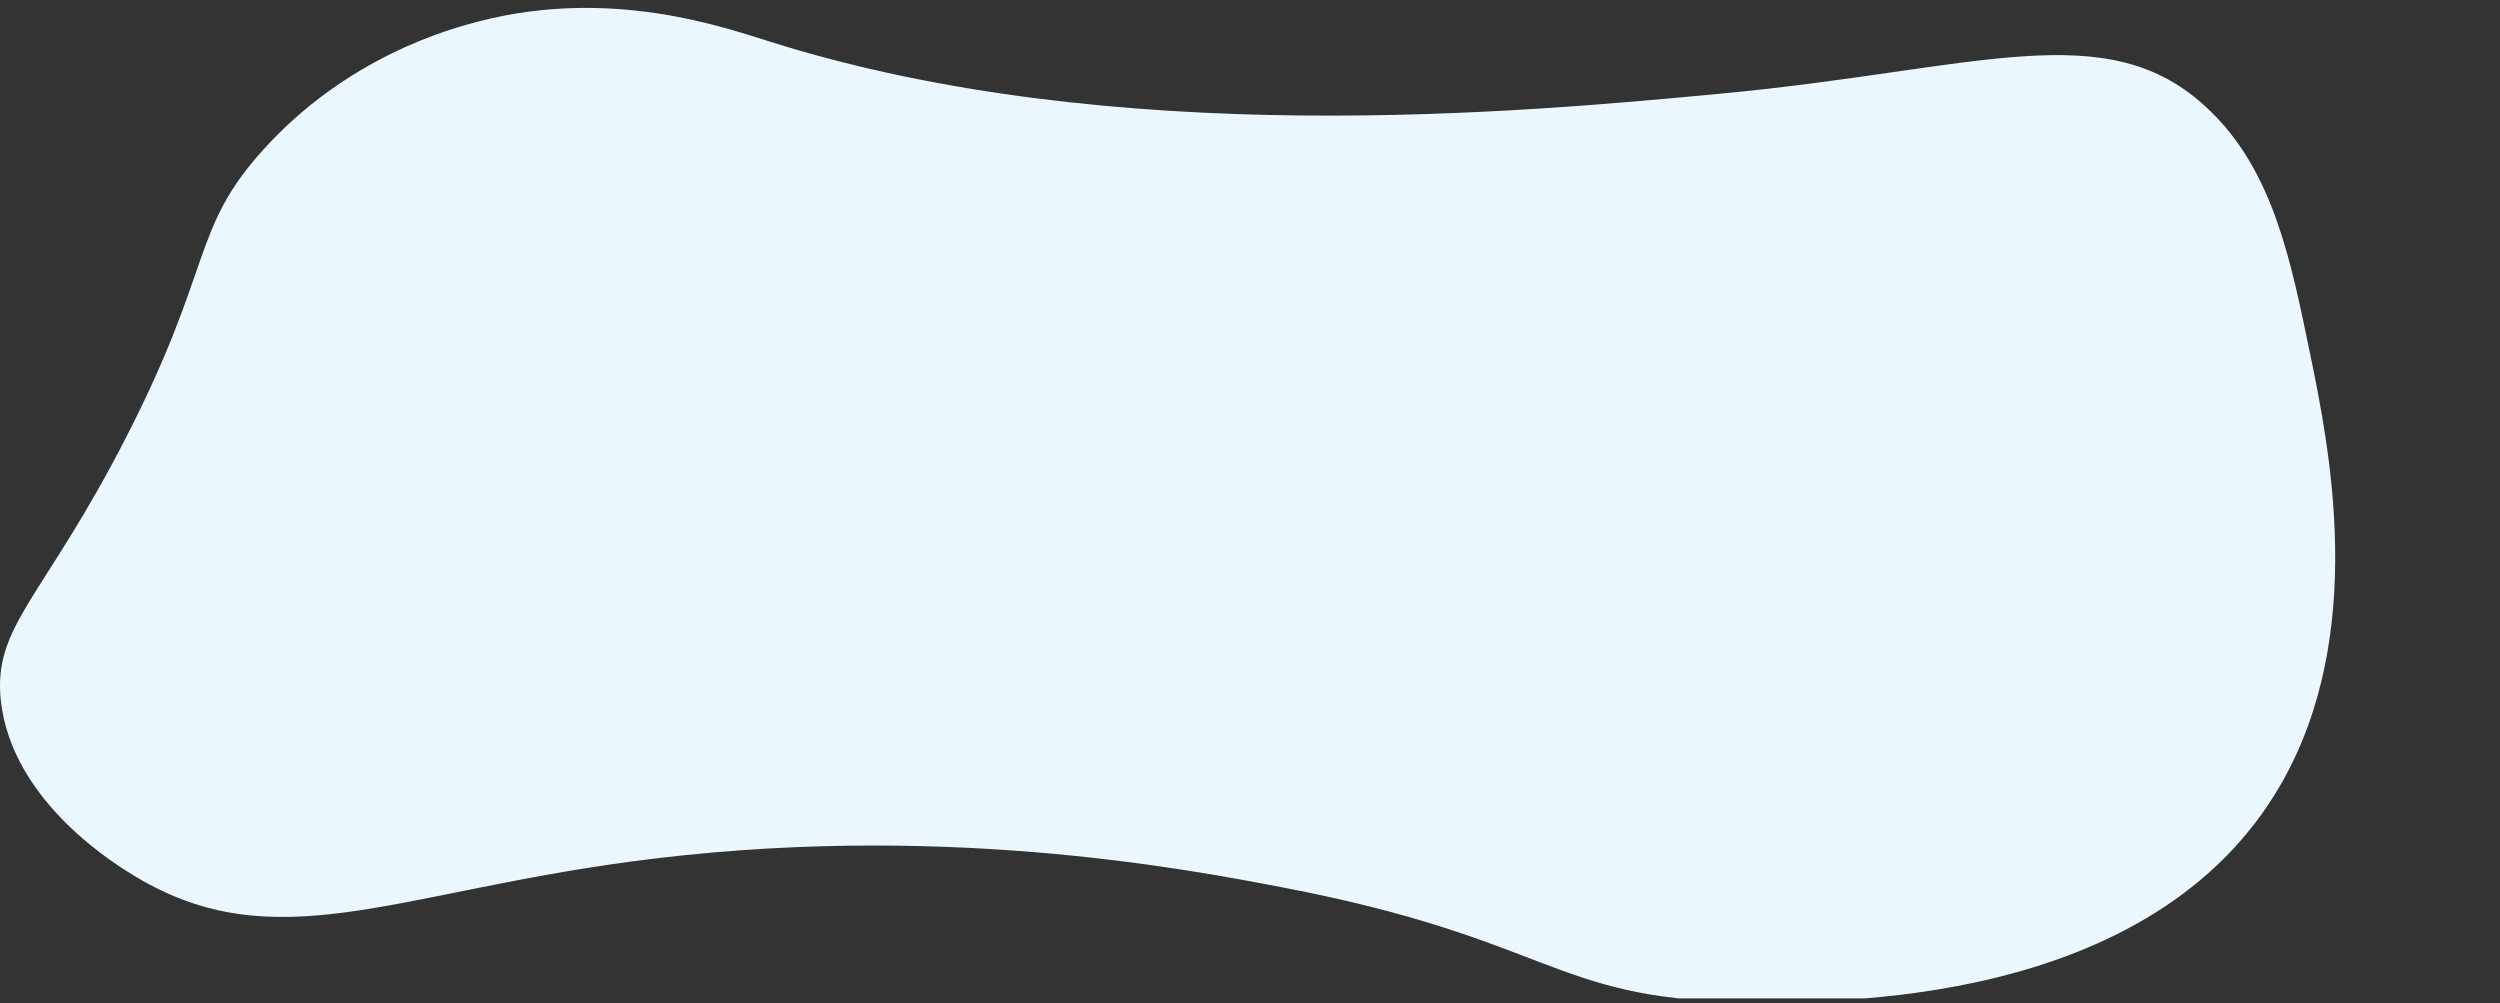 <svg width="304" height="122" viewBox="0 0 304 122" fill="none" xmlns="http://www.w3.org/2000/svg">
<rect x="0" y="0" width="304" height="122" fill="#333333" stroke="none"/>
<g clip-path="url(#clip0)">
<path d="M58.385 2.561C54.699 3.501 42.166 6.896 31.898 18.332C23.271 27.944 25.957 32.439 15.408 53.035C5.306 72.803 -0.881 76.029 0.102 85.207C1.48 97.64 14.399 105.352 16.593 106.659C33.381 116.675 47.739 108.662 76.639 104.778C113.657 99.784 144.119 105.634 156.116 107.938C188.395 114.136 188.887 121.481 211.45 121.819C222.859 121.989 261.755 122.572 277.386 95.317C287.873 77.035 283.239 54.333 280.896 42.963C278.553 31.593 276.394 20.712 268.548 13.291C256.261 1.555 240.464 8.486 209.098 11.401C185.315 13.639 135.703 18.313 93.709 5.091C87.645 3.182 74.2 -1.483 58.385 2.561Z" fill="#EBF7FF"/>
</g>
<defs>
<clipPath id="clip0">
<rect width="303.239" height="120.445" fill="white" transform="translate(0 0.96)"/>
</clipPath>
</defs>
</svg>
